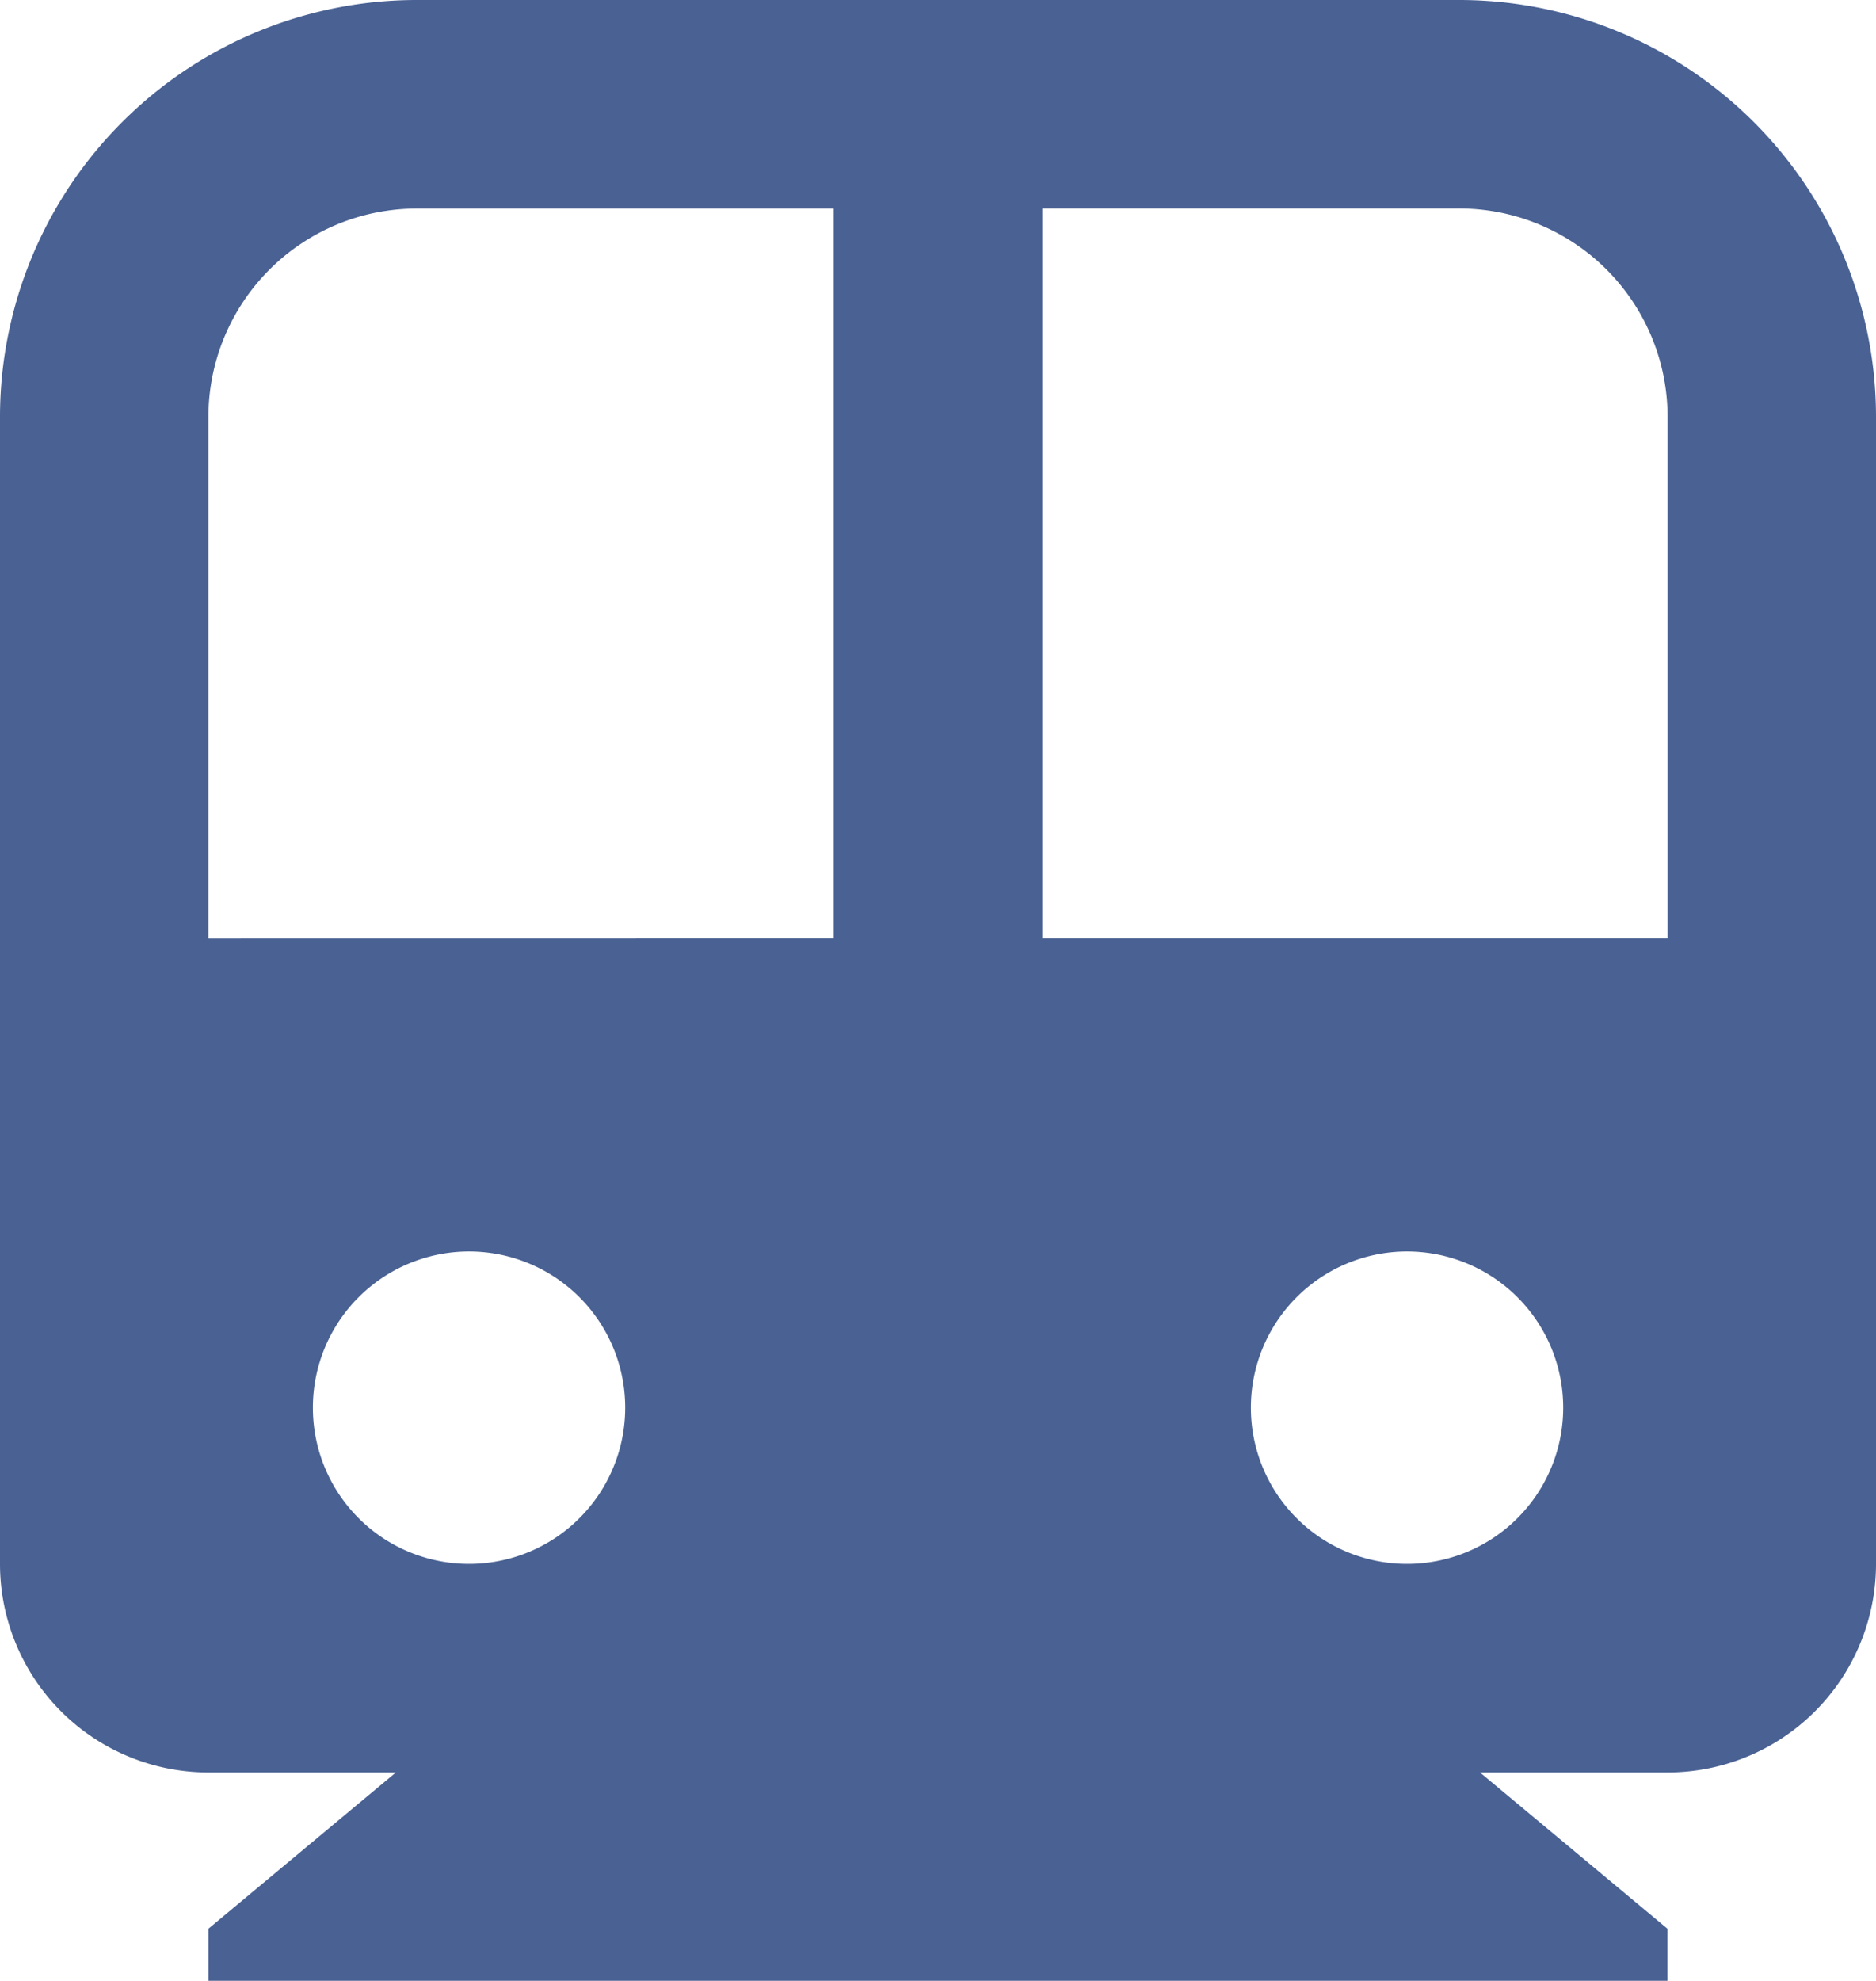<svg xmlns="http://www.w3.org/2000/svg" width="24.026" height="25.361" viewBox="0 0 24.026 25.361">
  <path id="Path_1691" data-name="Path 1691" d="M21.954,25.692l2.4,2v.667H5.67v-.667l2.4-2H5.67A2.67,2.67,0,0,1,3,23.022V8.339A5.339,5.339,0,0,1,8.339,3H21.687a5.339,5.339,0,0,1,5.339,5.339V23.022a2.67,2.67,0,0,1-2.67,2.67ZM13.678,15.013V5.67H8.339a2.67,2.67,0,0,0-2.67,2.67v6.674Zm2.67,0h8.009V8.339a2.67,2.67,0,0,0-2.67-2.67H16.348ZM9.007,23.022a2,2,0,1,0-2-2A2,2,0,0,0,9.007,23.022Zm12.013,0a2,2,0,1,0-2-2A2,2,0,0,0,21.02,23.022Z" transform="translate(-3 -3)" fill="#496193"/>
</svg>
